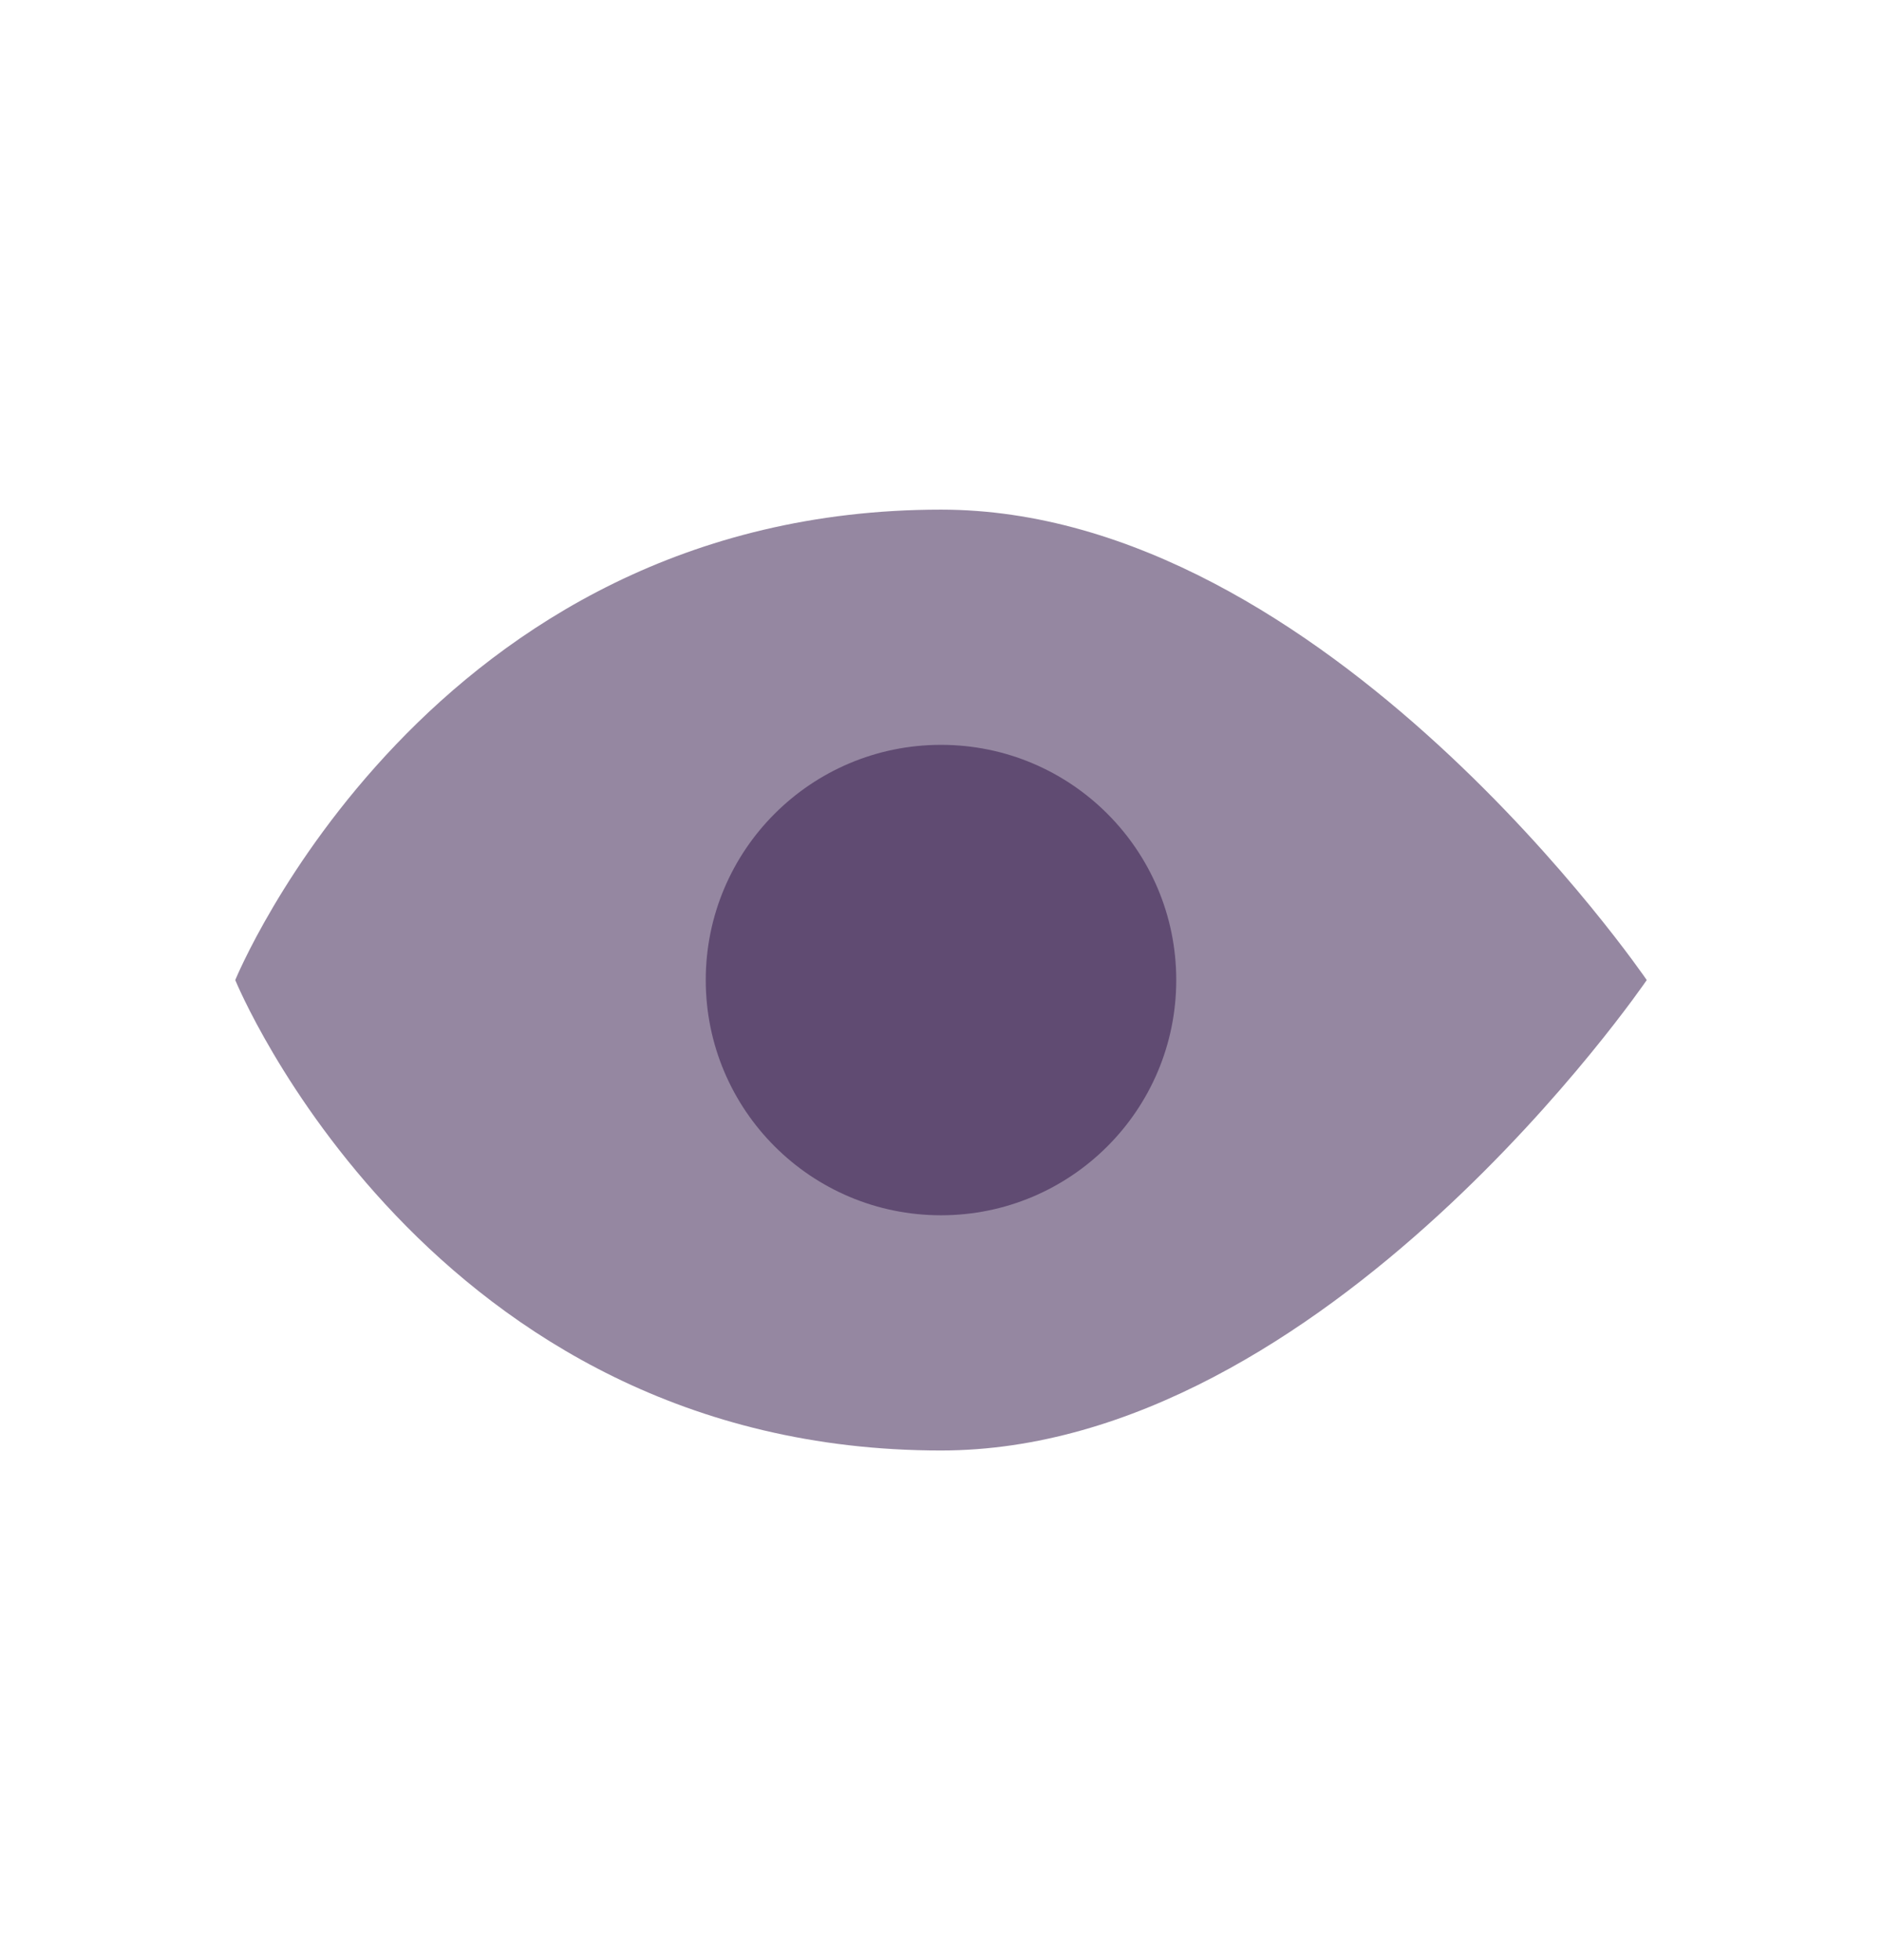 <svg width="24" height="25" viewBox="0 0 24 25" fill="none" xmlns="http://www.w3.org/2000/svg">
<path opacity="0.5" d="M3 12.5C3 12.5 5.455 6.5 12 6.5C16.909 6.5 21 12.5 21 12.5C21 12.5 16.909 18.5 12 18.5C5.455 18.5 3 12.5 3 12.5Z" fill="#2D1145"/>
<path opacity="0.5" fill-rule="evenodd" clip-rule="evenodd" d="M12 15.5C10.343 15.5 9 14.157 9 12.5C9 10.843 10.343 9.5 12 9.5C13.657 9.5 15 10.843 15 12.5C15 14.157 13.657 15.5 12 15.5Z" fill="#2D1145"/>
</svg>

